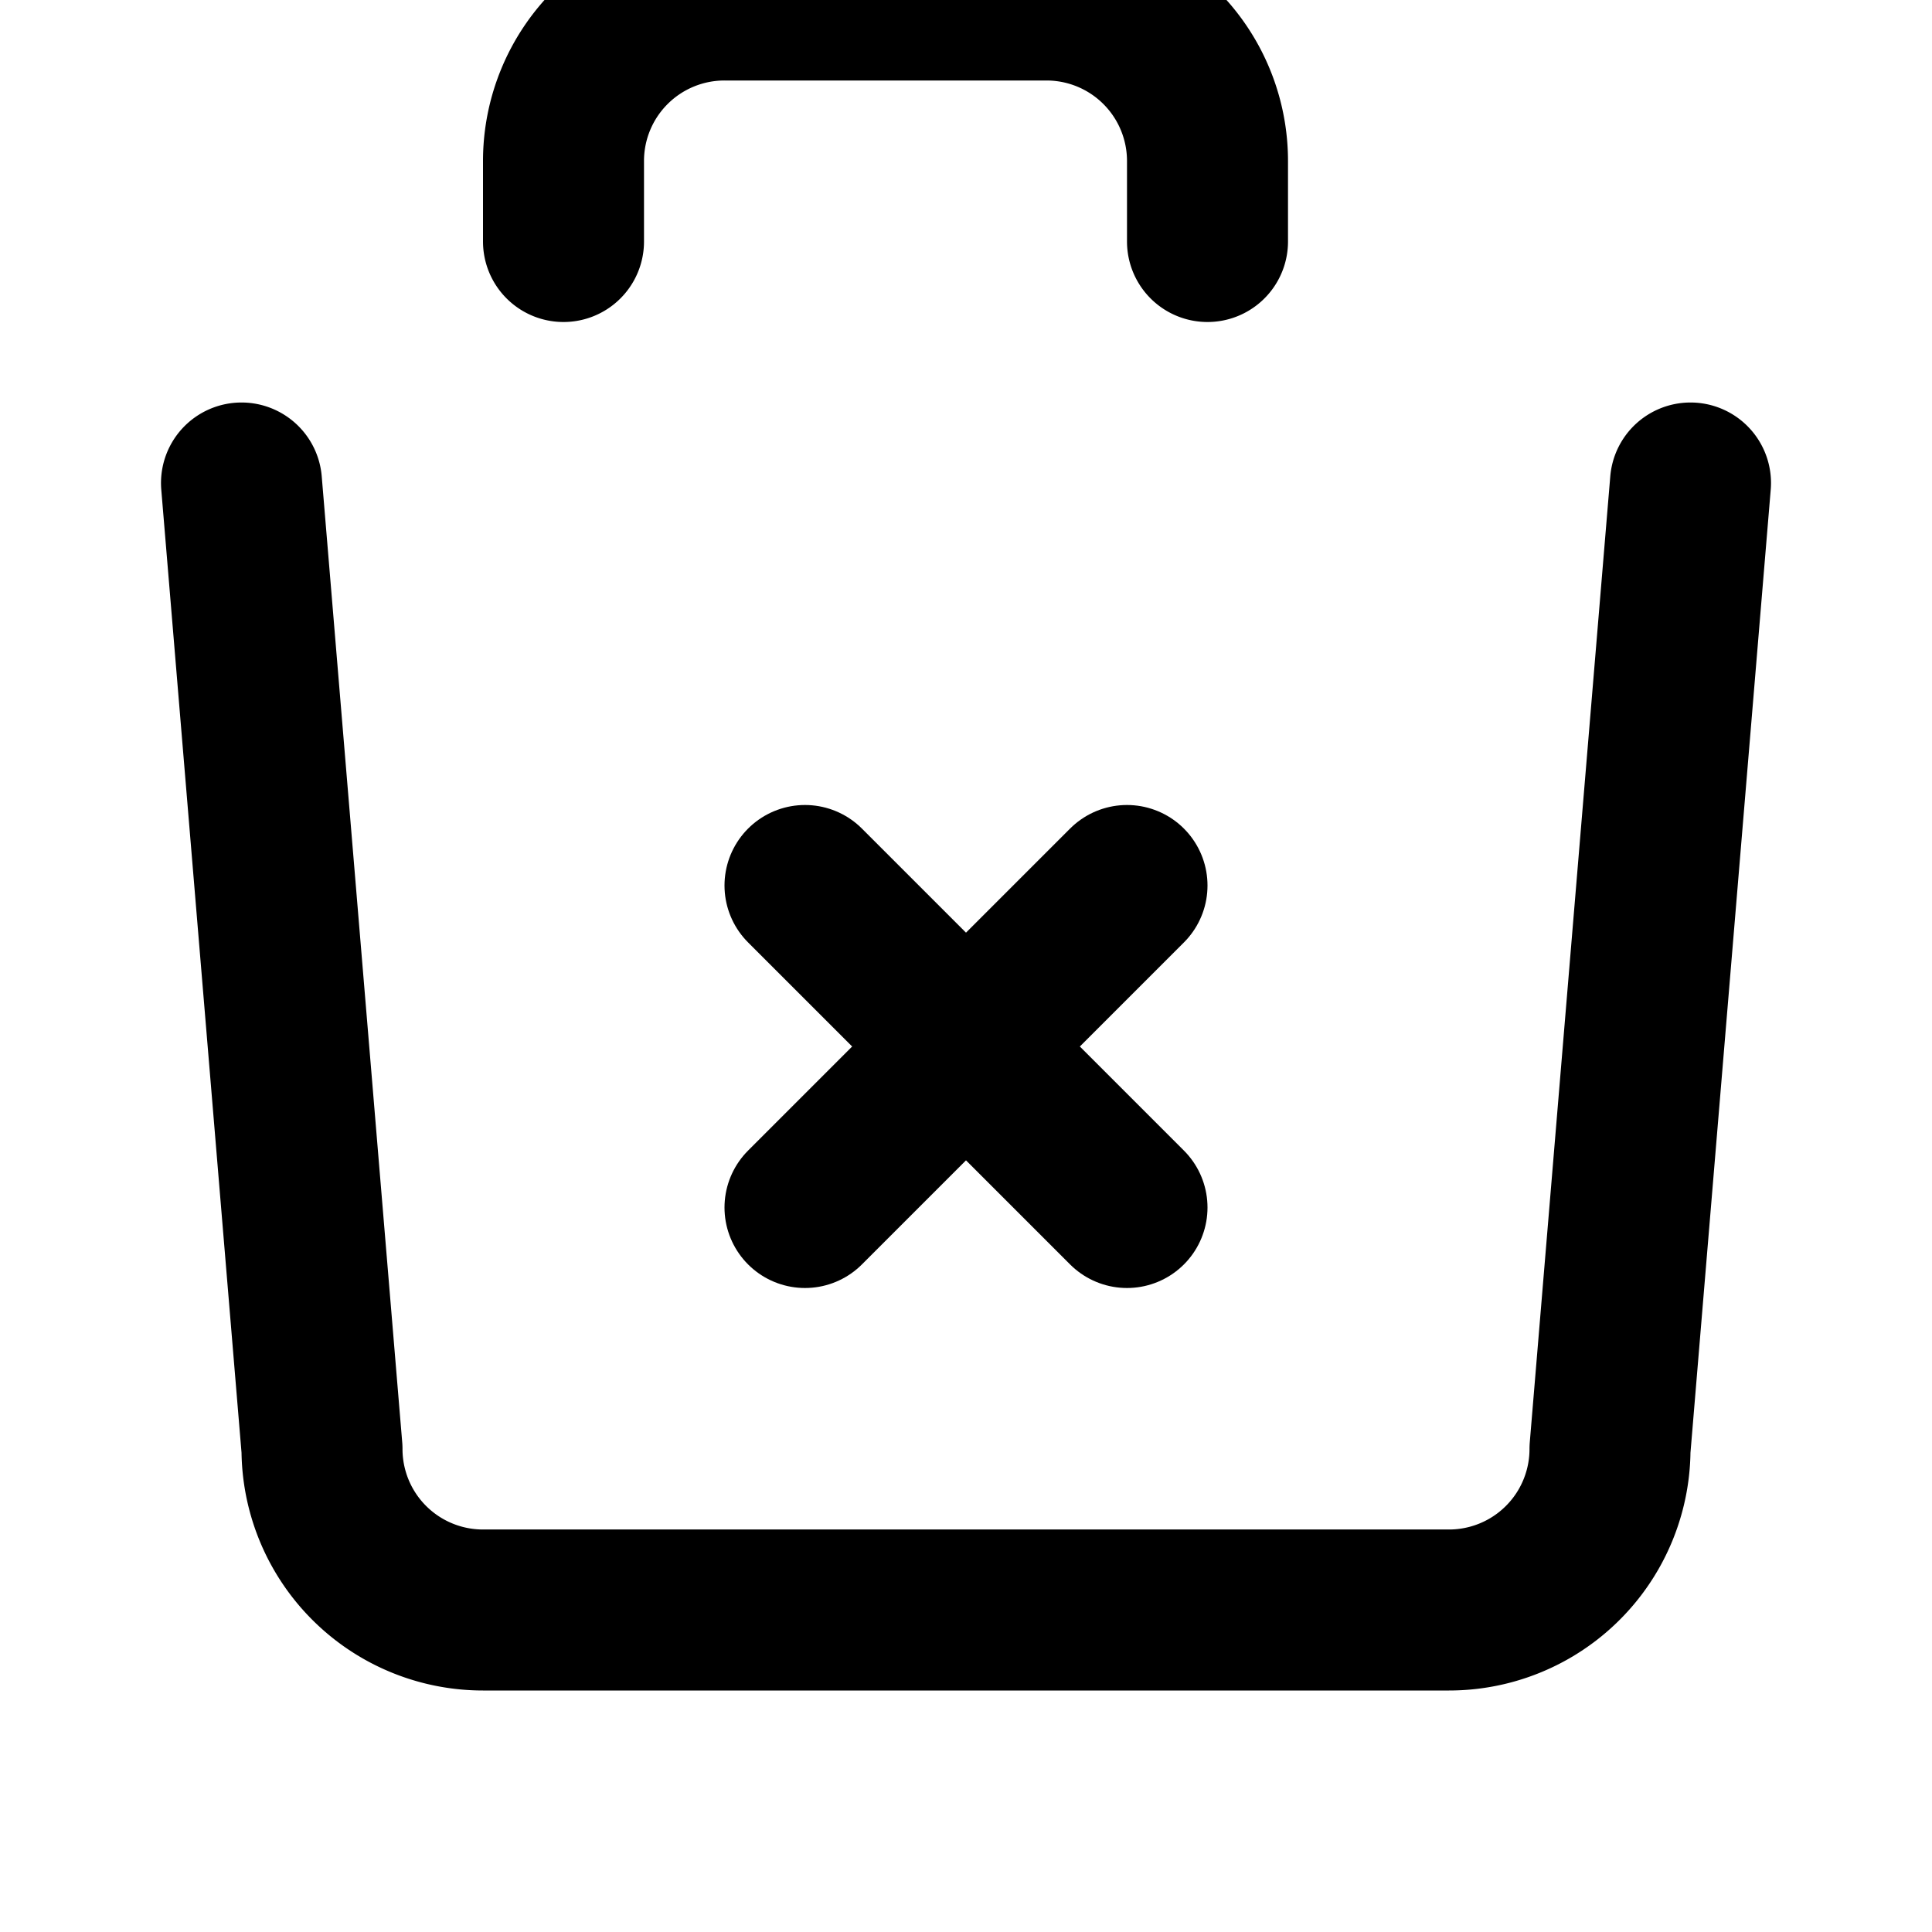 <svg
  xmlns="http://www.w3.org/2000/svg"
  width="24"
  height="24"
  viewBox="0 0 24 24"
  fill="none"
  stroke="currentColor"
  stroke-width="2"
  stroke-linecap="round"
  stroke-linejoin="round"
>
  <path d="M3 6l1 12a2 2 0 002 2h12a2 2 0 002-2l1-12" />
  <path d="M15 3v-1a2 2 0 00-2-2h-4a2 2 0 00-2 2v1" />
  <path d="M10 11l4 4m0-4l-4 4" />
</svg>

